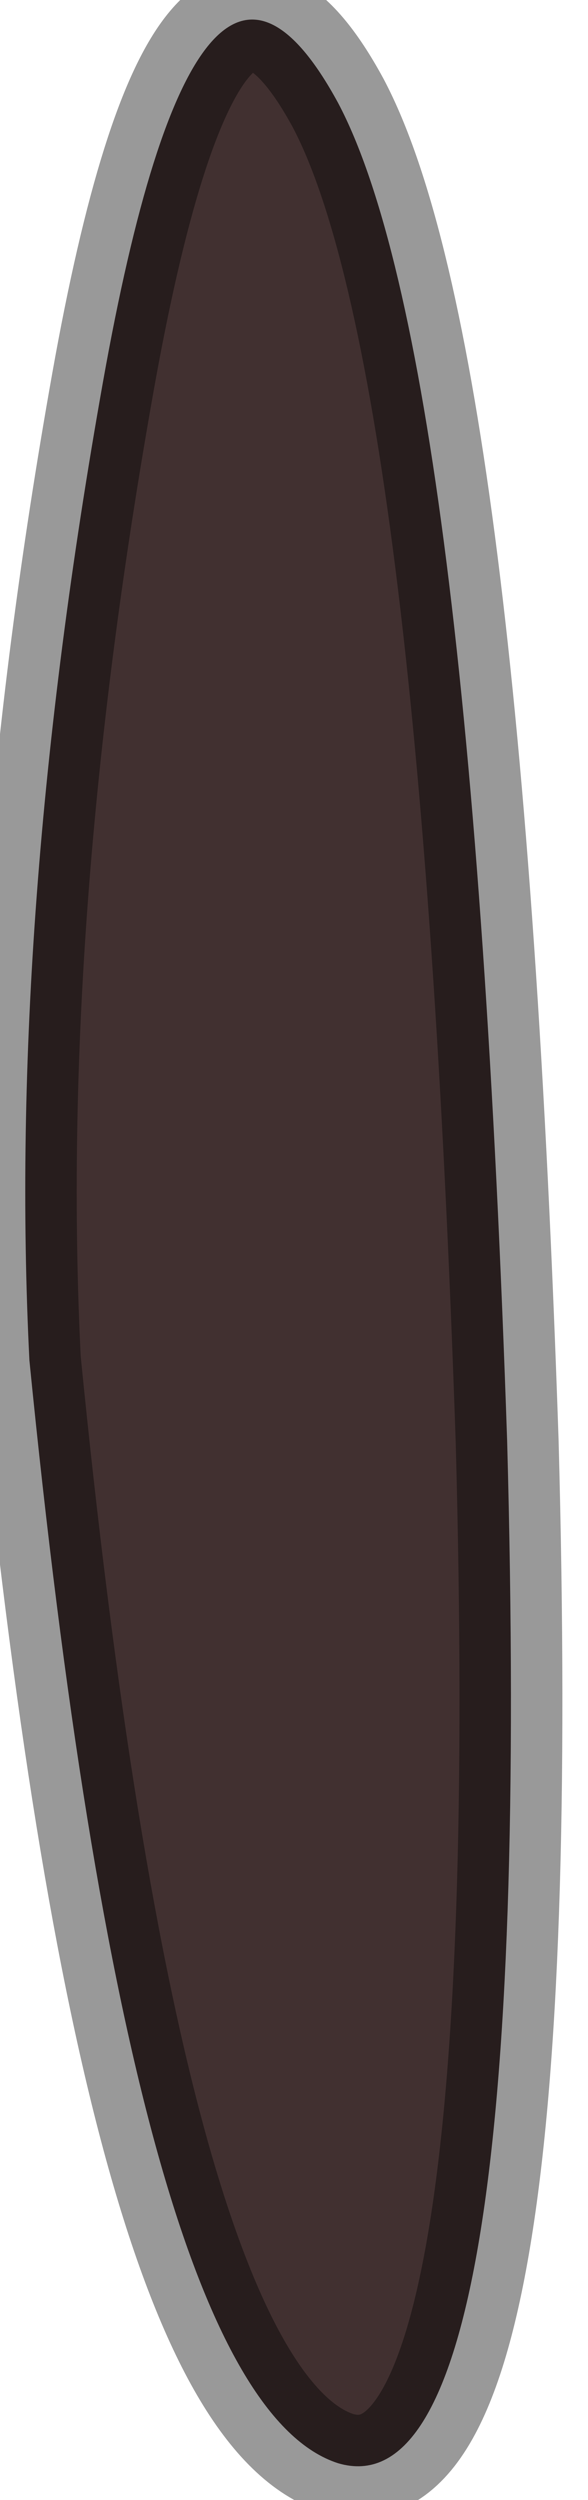 <?xml version="1.0" encoding="utf-8"?>
<svg version="1.1" id="Layer_1"
xmlns="http://www.w3.org/2000/svg"
xmlns:xlink="http://www.w3.org/1999/xlink"
width="4px" height="17px"
xml:space="preserve">
<g id="PathID_5933" transform="matrix(1, 0, 0, 1, 2.05, 8.4)">
<path style="fill:#413030;fill-opacity:1" d="M0.25 8.35Q-1.15 7.9 -1.85 0.85Q-2 -2.15 -1.35 -5.8Q-0.7 -9.45 0.25 -7.7Q1.15 -6 1.4 1.4Q1.6 8.75 0.25 8.35" />
<path style="fill:none;stroke-width:0.7;stroke-linecap:round;stroke-linejoin:round;stroke-miterlimit:3;stroke:#000000;stroke-opacity:0.4" d="M0.25 8.35Q-1.15 7.9 -1.85 0.85Q-2 -2.15 -1.35 -5.8Q-0.7 -9.45 0.25 -7.7Q1.15 -6 1.4 1.4Q1.6 8.75 0.25 8.35z" />
</g>
</svg>
